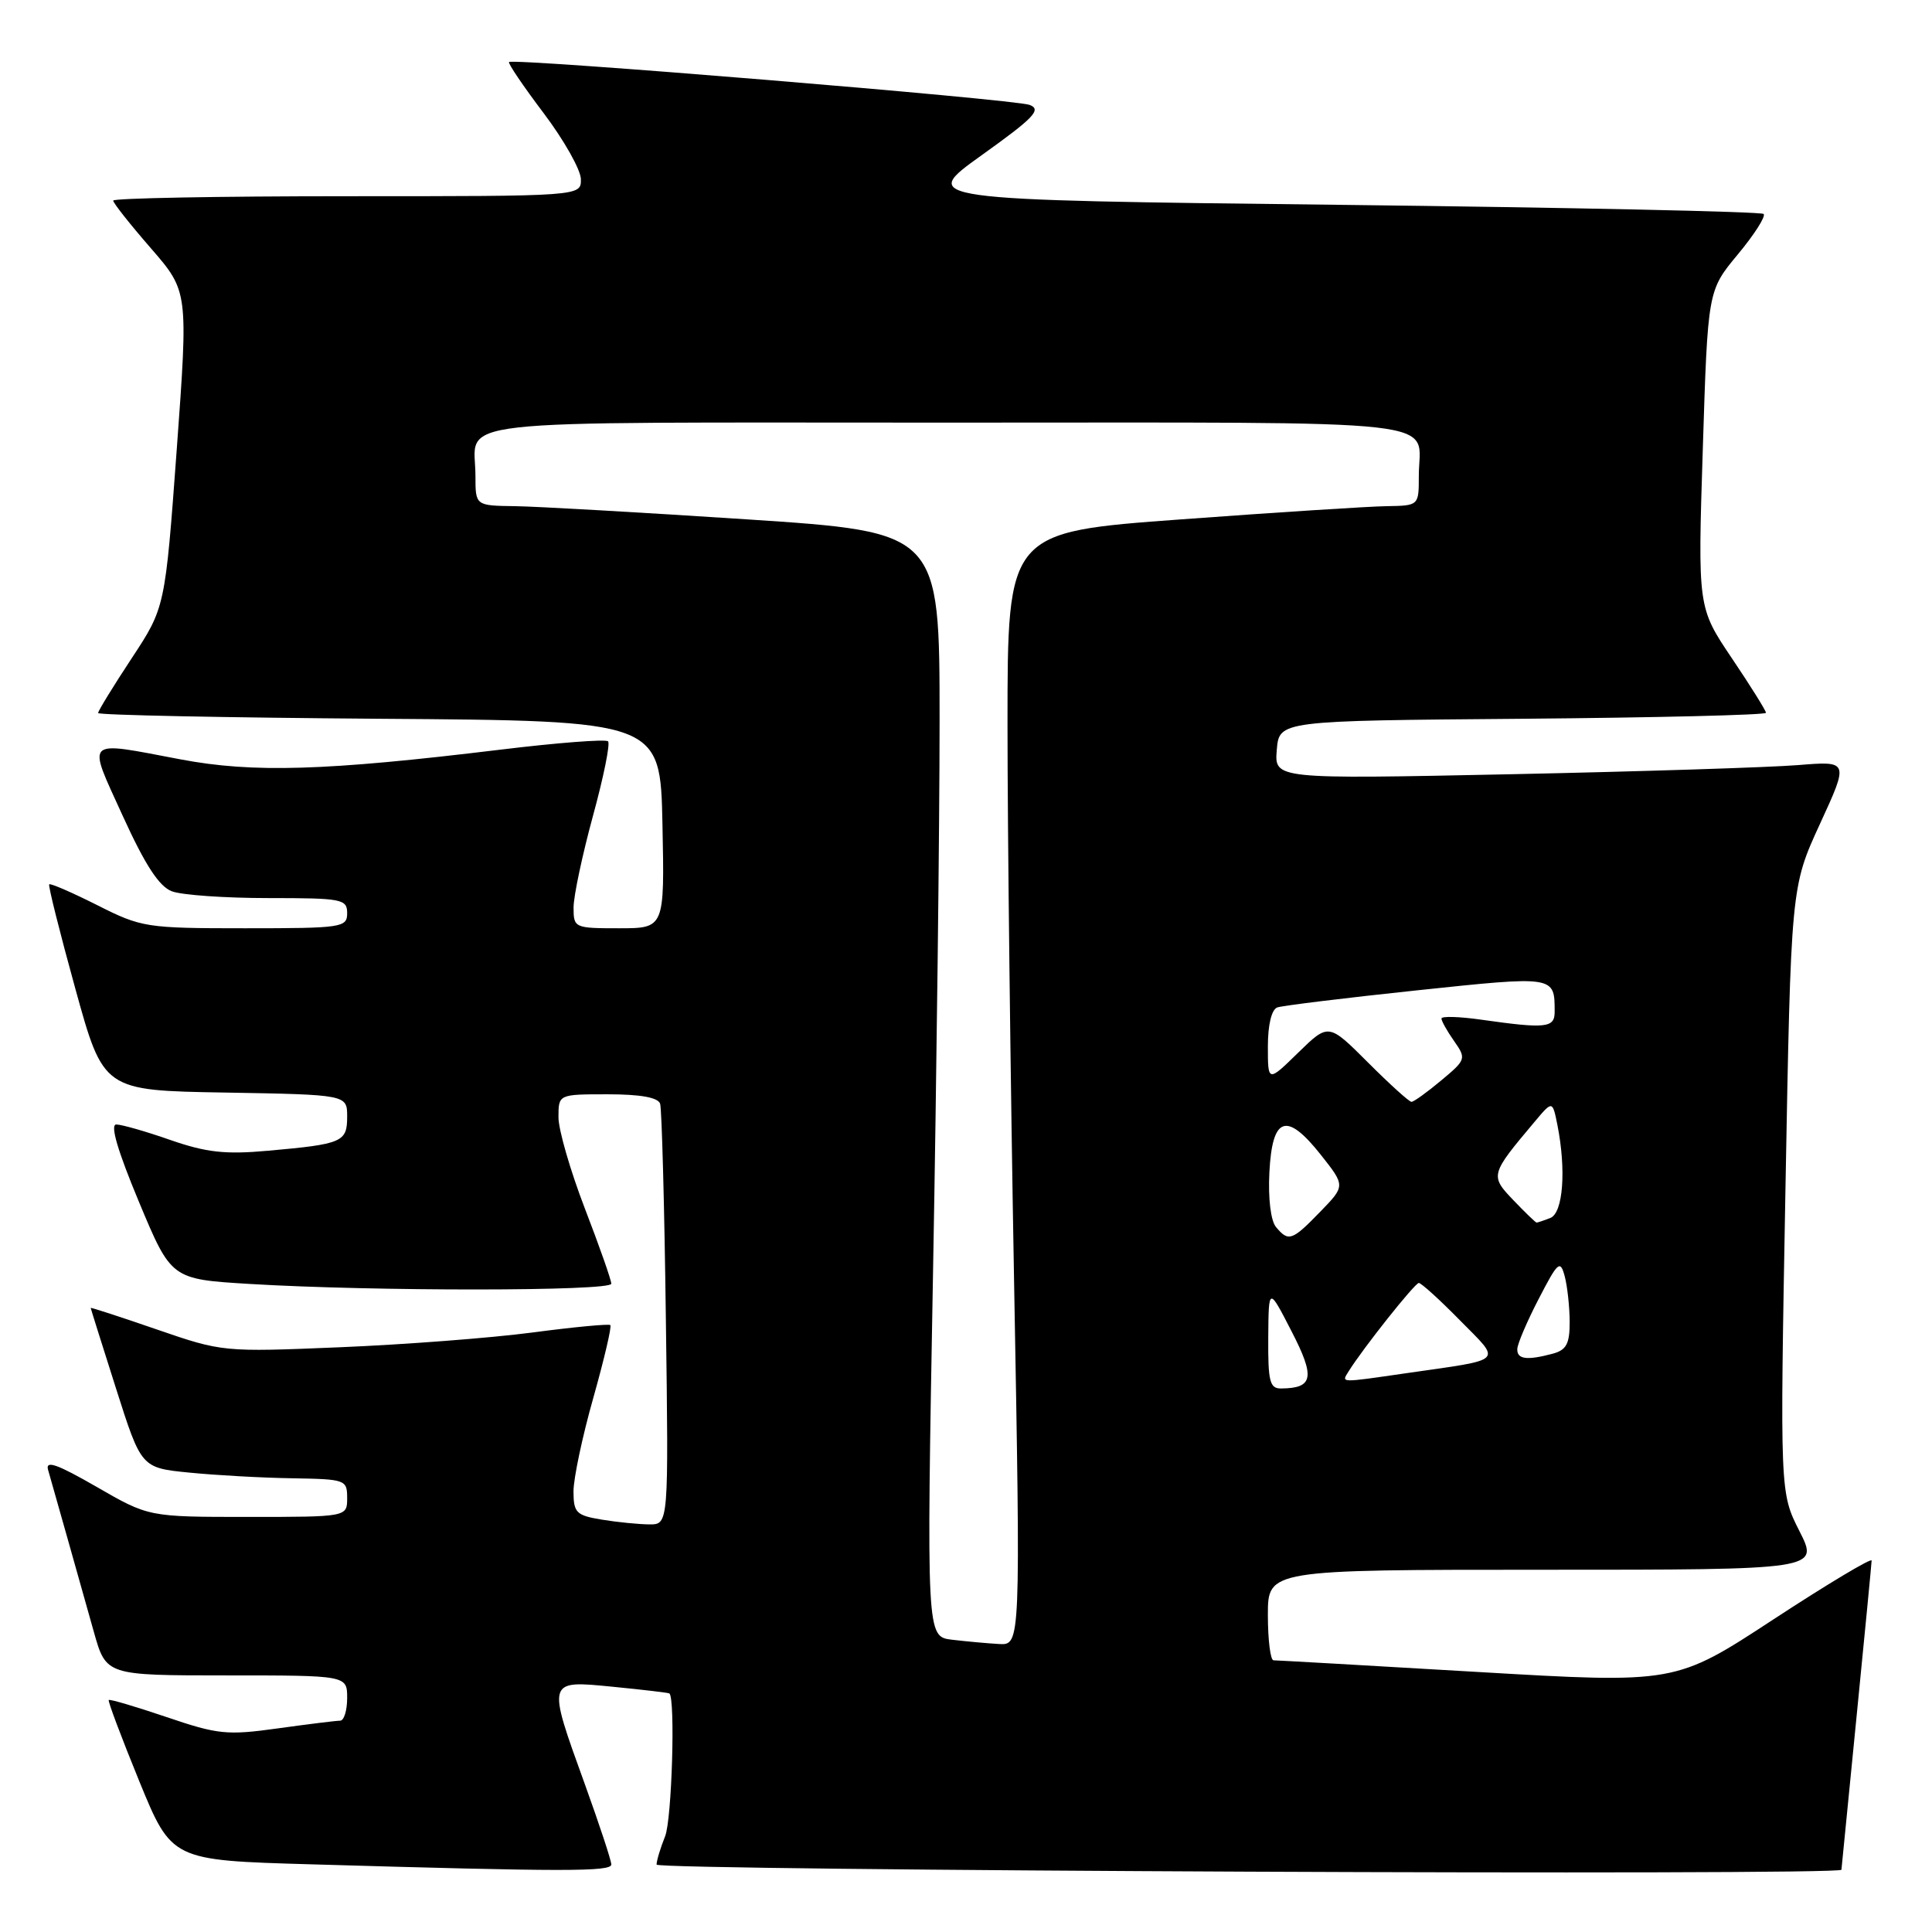 <?xml version="1.0" encoding="UTF-8" standalone="no"?>
<!DOCTYPE svg PUBLIC "-//W3C//DTD SVG 1.1//EN" "http://www.w3.org/Graphics/SVG/1.1/DTD/svg11.dtd" >
<svg xmlns="http://www.w3.org/2000/svg" xmlns:xlink="http://www.w3.org/1999/xlink" version="1.1" viewBox="0 0 256 256">
 <g >
 <path fill="currentColor"
d=" M 81.00 247.05 C 81.00 246.53 79.42 241.75 77.50 236.43 C 72.46 222.50 72.42 222.64 81.25 223.51 C 85.24 223.90 88.59 224.30 88.70 224.39 C 89.50 225.08 89.03 241.08 88.13 243.32 C 87.51 244.86 87.00 246.55 87.00 247.07 C 87.00 247.86 243.99 248.55 244.00 247.75 C 244.01 247.61 244.91 238.50 246.00 227.50 C 247.09 216.50 247.99 207.18 248.00 206.78 C 248.00 206.39 242.15 209.89 235.00 214.57 C 222.01 223.08 222.01 223.08 195.75 221.54 C 181.31 220.69 169.16 220.00 168.75 220.00 C 168.34 220.00 168.00 217.30 168.00 214.00 C 168.00 208.00 168.00 208.00 204.52 208.00 C 241.03 208.00 241.03 208.00 238.44 202.89 C 235.85 197.78 235.85 197.78 236.58 157.65 C 237.31 117.53 237.31 117.53 241.15 109.18 C 244.99 100.83 244.99 100.83 238.24 101.38 C 234.53 101.68 217.41 102.23 200.18 102.59 C 168.86 103.24 168.86 103.24 169.18 99.37 C 169.50 95.50 169.50 95.50 201.75 95.24 C 219.49 95.09 234.00 94.74 234.00 94.45 C 234.00 94.17 231.97 90.91 229.48 87.22 C 224.96 80.50 224.96 80.50 225.63 59.50 C 226.29 38.50 226.29 38.50 230.27 33.71 C 232.46 31.08 234.00 28.66 233.69 28.35 C 233.37 28.04 208.07 27.50 177.45 27.14 C 121.79 26.50 121.79 26.50 130.07 20.57 C 137.02 15.60 138.05 14.52 136.43 13.90 C 134.45 13.15 68.00 7.67 67.45 8.22 C 67.28 8.38 69.35 11.44 72.05 15.01 C 74.74 18.58 76.96 22.51 76.97 23.75 C 77.00 26.00 77.00 26.00 46.00 26.00 C 28.95 26.00 15.00 26.26 15.00 26.58 C 15.00 26.90 17.24 29.73 19.98 32.88 C 24.95 38.60 24.95 38.60 23.42 59.55 C 21.88 80.50 21.88 80.50 17.44 87.24 C 15.00 90.94 13.00 94.20 13.00 94.48 C 13.00 94.75 29.76 95.09 50.25 95.24 C 87.50 95.50 87.50 95.50 87.78 109.25 C 88.06 123.00 88.06 123.00 82.03 123.00 C 76.12 123.00 76.00 122.95 76.00 120.25 C 76.00 118.74 77.16 113.29 78.56 108.15 C 79.97 103.00 80.88 98.54 80.57 98.23 C 80.26 97.92 73.81 98.42 66.25 99.34 C 43.11 102.15 33.53 102.44 23.92 100.62 C 11.01 98.18 11.52 97.68 16.26 108.10 C 19.22 114.60 21.08 117.46 22.77 118.10 C 24.07 118.60 29.83 119.00 35.57 119.00 C 45.33 119.00 46.00 119.13 46.00 121.00 C 46.00 122.90 45.33 123.00 32.47 123.00 C 19.36 123.00 18.75 122.90 12.87 119.93 C 9.53 118.25 6.67 117.01 6.52 117.18 C 6.37 117.36 7.93 123.58 9.98 131.00 C 13.71 144.50 13.71 144.50 29.85 144.77 C 46.00 145.05 46.00 145.05 46.00 147.96 C 46.00 151.33 45.39 151.60 35.50 152.48 C 29.86 152.99 27.35 152.71 22.59 151.06 C 19.34 149.92 16.11 149.00 15.41 149.00 C 14.56 149.00 15.59 152.49 18.41 159.25 C 22.69 169.50 22.69 169.50 33.10 170.13 C 49.49 171.12 81.00 171.10 81.00 170.10 C 81.00 169.61 79.42 165.12 77.50 160.14 C 75.58 155.15 74.00 149.71 74.00 148.04 C 74.00 145.00 74.00 145.00 80.53 145.00 C 84.87 145.00 87.20 145.42 87.47 146.25 C 87.69 146.94 88.04 159.76 88.23 174.75 C 88.60 202.00 88.60 202.00 86.05 201.99 C 84.65 201.98 81.81 201.70 79.75 201.36 C 76.35 200.80 76.00 200.45 75.99 197.62 C 75.99 195.90 77.17 190.32 78.62 185.21 C 80.06 180.09 81.08 175.76 80.87 175.58 C 80.67 175.40 76.00 175.84 70.50 176.57 C 65.00 177.29 53.53 178.17 45.00 178.52 C 29.59 179.16 29.45 179.15 20.75 176.15 C 15.94 174.49 12.01 173.21 12.02 173.31 C 12.03 173.42 13.54 178.22 15.38 184.00 C 18.72 194.50 18.72 194.50 25.11 195.13 C 28.62 195.48 34.76 195.82 38.75 195.88 C 45.79 196.00 46.00 196.07 46.00 198.50 C 46.00 201.00 46.00 201.00 32.85 201.00 C 19.70 201.00 19.70 201.00 12.79 197.01 C 7.56 194.00 6.00 193.45 6.37 194.76 C 7.01 196.97 10.34 208.78 12.44 216.25 C 14.06 222.00 14.06 222.00 30.03 222.00 C 46.00 222.00 46.00 222.00 46.00 225.00 C 46.00 226.65 45.58 228.00 45.07 228.00 C 44.56 228.00 40.84 228.46 36.81 229.02 C 30.08 229.96 28.86 229.83 22.07 227.52 C 17.99 226.14 14.55 225.12 14.41 225.26 C 14.27 225.40 16.09 230.23 18.45 236.01 C 22.75 246.50 22.75 246.50 41.13 247.03 C 74.95 248.02 81.00 248.02 81.00 247.05 Z  M 126.13 217.27 C 122.76 216.86 122.76 216.86 123.63 168.68 C 124.11 142.18 124.50 109.25 124.50 95.50 C 124.50 70.50 124.50 70.50 99.00 68.82 C 84.97 67.90 71.14 67.11 68.25 67.07 C 63.00 67.00 63.00 67.00 63.00 63.08 C 63.00 55.35 57.23 56.00 125.50 56.00 C 193.77 56.00 188.00 55.35 188.00 63.08 C 188.00 67.00 188.00 67.00 183.75 67.07 C 181.41 67.10 169.15 67.89 156.50 68.82 C 133.50 70.50 133.50 70.50 133.50 96.00 C 133.50 110.03 133.89 143.21 134.37 169.75 C 135.24 218.00 135.24 218.00 132.37 217.84 C 130.79 217.75 127.98 217.49 126.13 217.27 Z  M 168.05 177.25 C 168.10 170.50 168.10 170.50 171.13 176.39 C 174.29 182.51 174.03 183.95 169.75 183.98 C 168.25 184.00 168.01 183.04 168.05 177.25 Z  M 178.70 181.71 C 180.59 178.67 187.48 170.00 188.00 170.00 C 188.32 170.00 190.77 172.22 193.44 174.94 C 199.01 180.60 199.57 180.05 186.31 181.96 C 177.39 183.25 177.74 183.26 178.70 181.71 Z  M 201.05 178.75 C 201.07 178.06 202.35 175.07 203.89 172.10 C 206.44 167.17 206.74 166.91 207.33 169.10 C 207.68 170.42 207.98 173.14 207.99 175.13 C 208.00 178.06 207.56 178.88 205.75 179.37 C 202.31 180.29 201.00 180.12 201.05 178.75 Z  M 169.07 162.58 C 168.38 161.75 168.02 158.78 168.20 155.34 C 168.58 147.92 170.47 147.28 175.01 153.01 C 178.27 157.13 178.27 157.13 174.94 160.56 C 171.20 164.42 170.73 164.58 169.07 162.58 Z  M 200.54 159.04 C 197.42 155.78 197.45 155.64 203.33 148.66 C 205.71 145.82 205.71 145.82 206.36 149.04 C 207.55 155.02 207.12 160.74 205.42 161.39 C 204.55 161.73 203.73 162.00 203.61 162.00 C 203.48 162.00 202.10 160.67 200.54 159.04 Z  M 181.26 140.78 C 176.04 135.56 176.04 135.56 172.02 139.48 C 168.00 143.41 168.00 143.41 168.00 138.67 C 168.00 135.79 168.49 133.76 169.25 133.49 C 169.94 133.25 178.25 132.23 187.72 131.23 C 206.10 129.29 206.00 129.27 206.00 134.08 C 206.00 136.21 204.85 136.33 196.25 135.11 C 193.36 134.70 191.00 134.63 191.00 134.96 C 191.00 135.29 191.75 136.63 192.68 137.95 C 194.31 140.28 194.26 140.42 190.96 143.17 C 189.10 144.73 187.33 146.00 187.03 146.00 C 186.72 146.00 184.13 143.65 181.26 140.78 Z "/>
</g>
</svg>